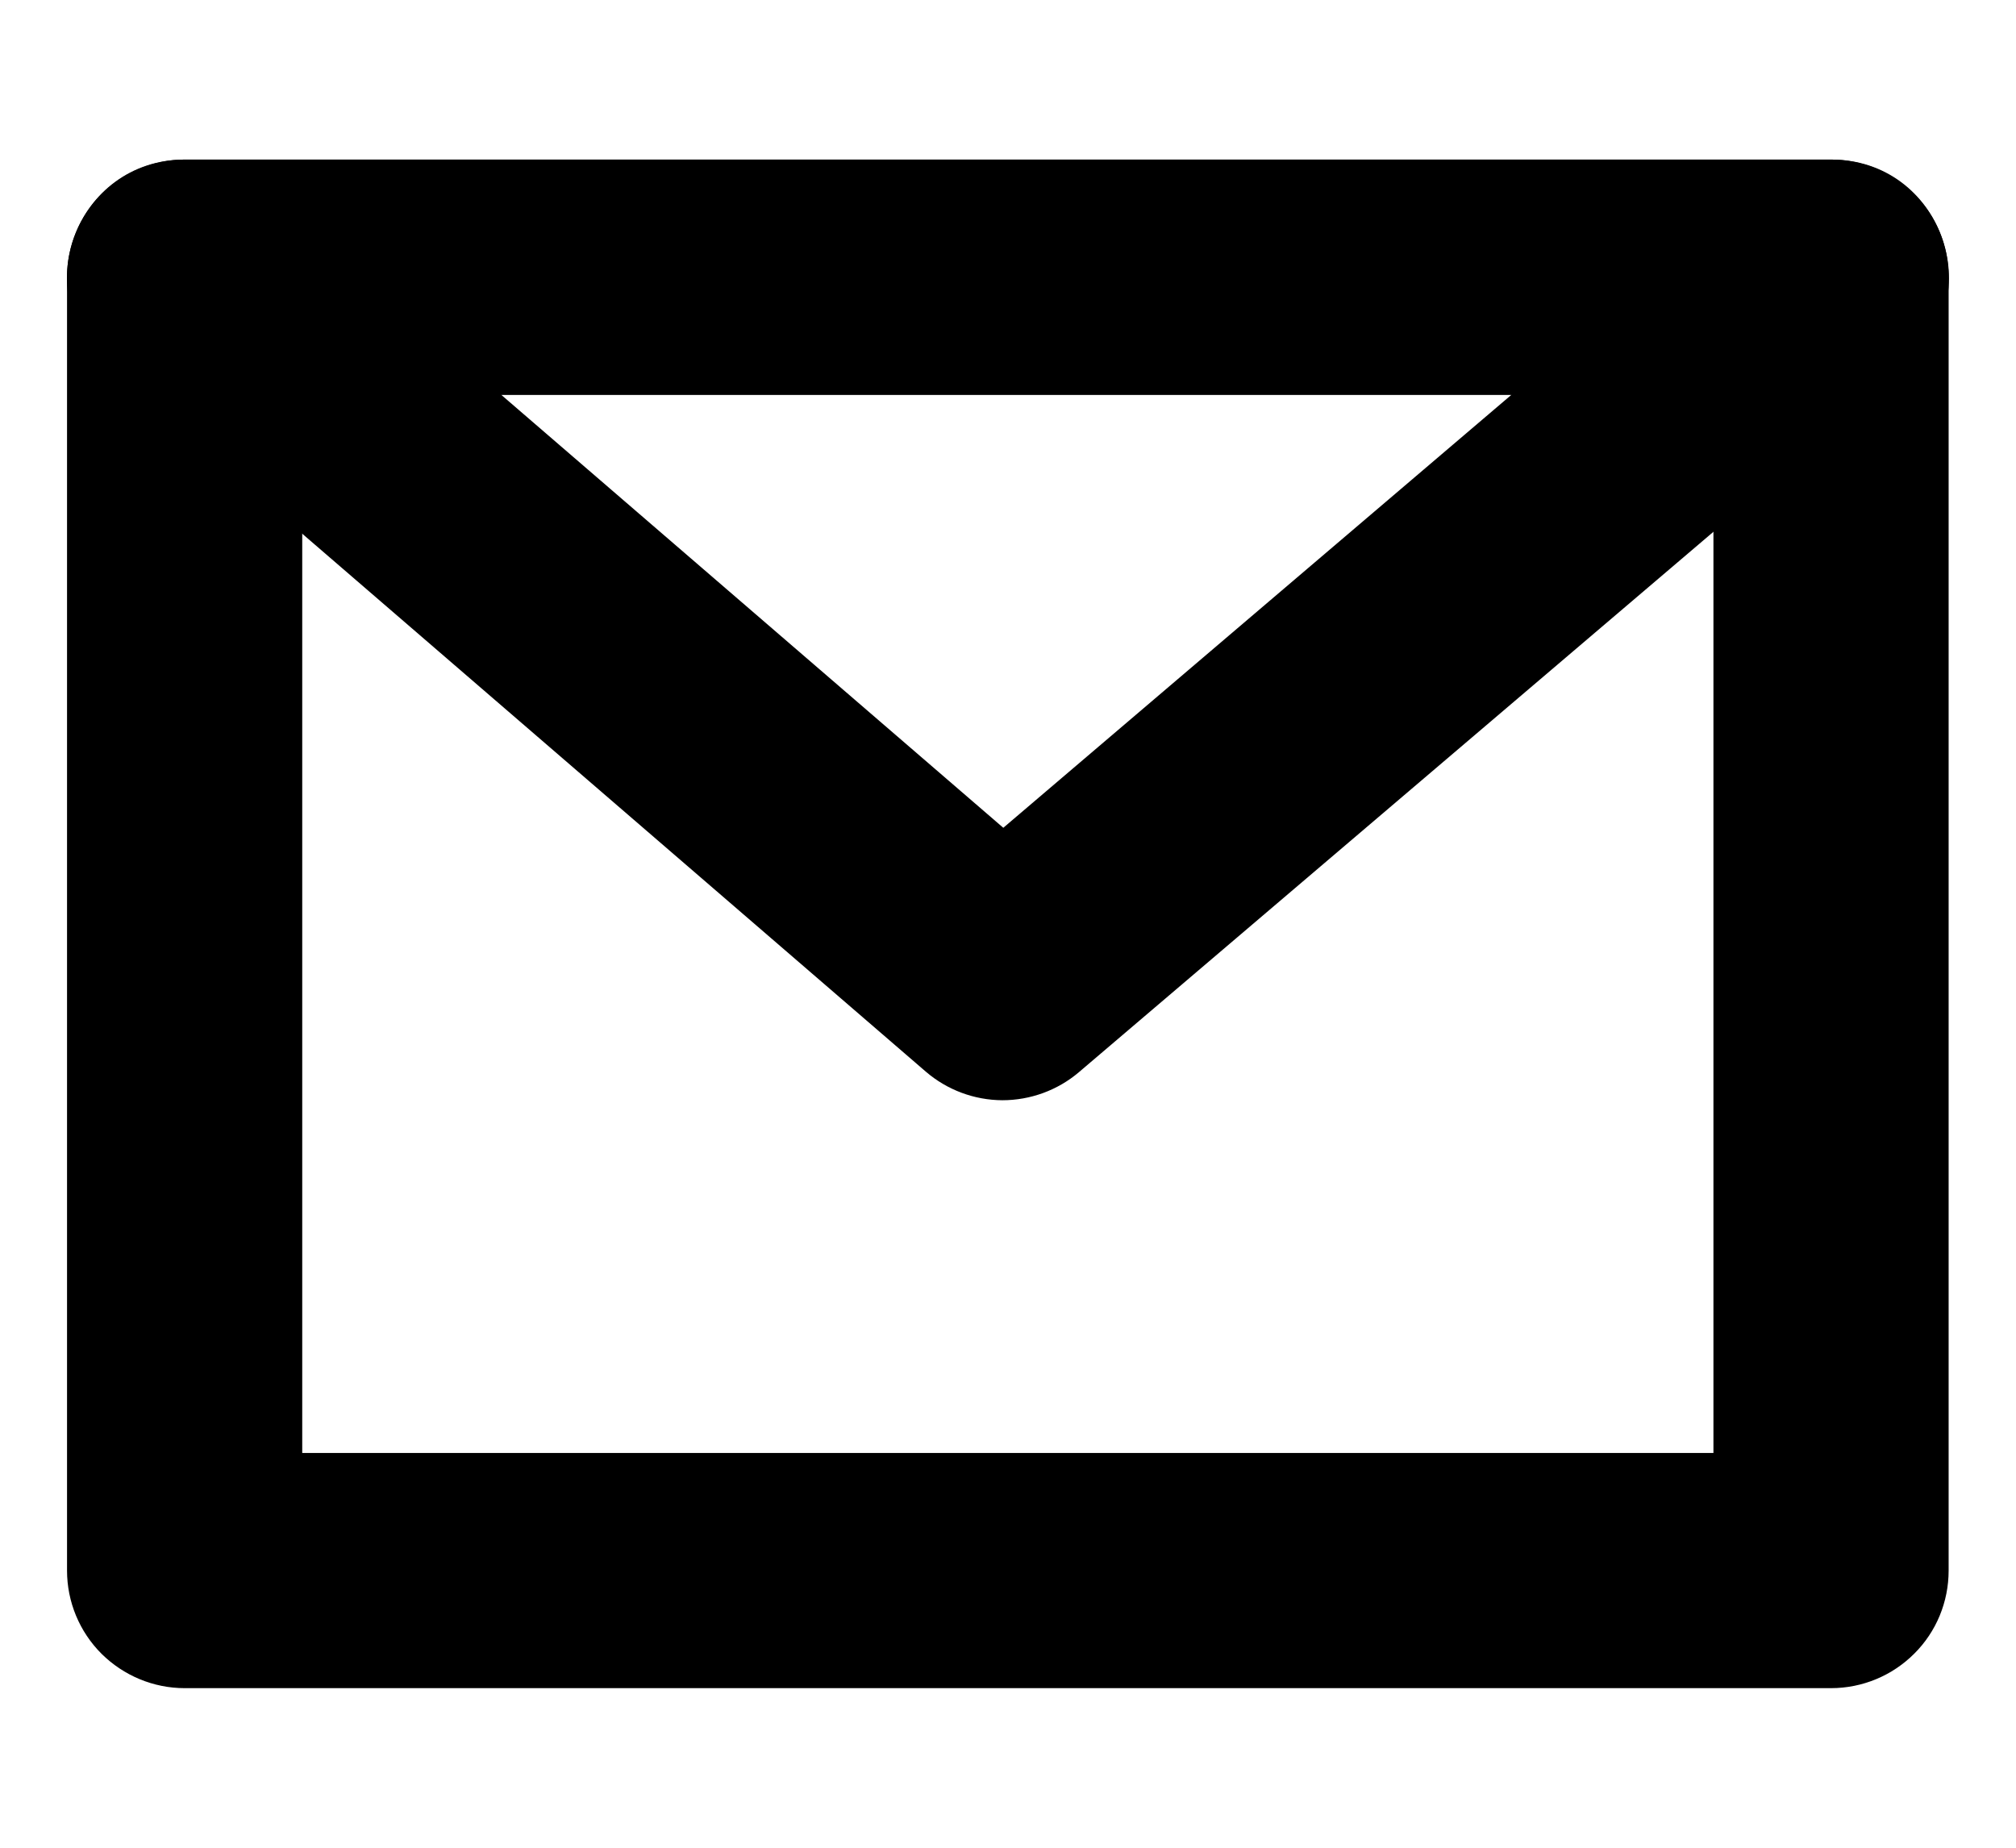 <svg width="12" height="11" viewBox="0 0 12 11" fill="none" xmlns="http://www.w3.org/2000/svg">
<path fill-rule="evenodd" clip-rule="evenodd" d="M10.899 0.95H1.099C0.914 0.95 0.736 1.024 0.604 1.155C0.473 1.286 0.399 1.464 0.399 1.65V9.35C0.399 9.536 0.473 9.714 0.604 9.845C0.736 9.976 0.914 10.05 1.099 10.05H10.899C11.085 10.05 11.263 9.976 11.394 9.845C11.526 9.714 11.599 9.536 11.599 9.35V1.65C11.599 1.464 11.526 1.286 11.394 1.155C11.263 1.024 11.085 0.95 10.899 0.95ZM1.799 8.65V2.35H10.199V8.65H1.799Z" fill="black"/>
<path fill-rule="evenodd" clip-rule="evenodd" d="M11.353 2.183L6.422 6.383C6.295 6.491 6.133 6.55 5.966 6.55C5.799 6.549 5.638 6.489 5.511 6.38L0.643 2.18C0.151 1.756 0.451 0.95 1.1 0.95H10.9C11.551 0.95 11.849 1.761 11.353 2.183ZM2.983 2.35L5.972 4.928L8.997 2.35H2.983Z" fill="black"/>
</svg>
